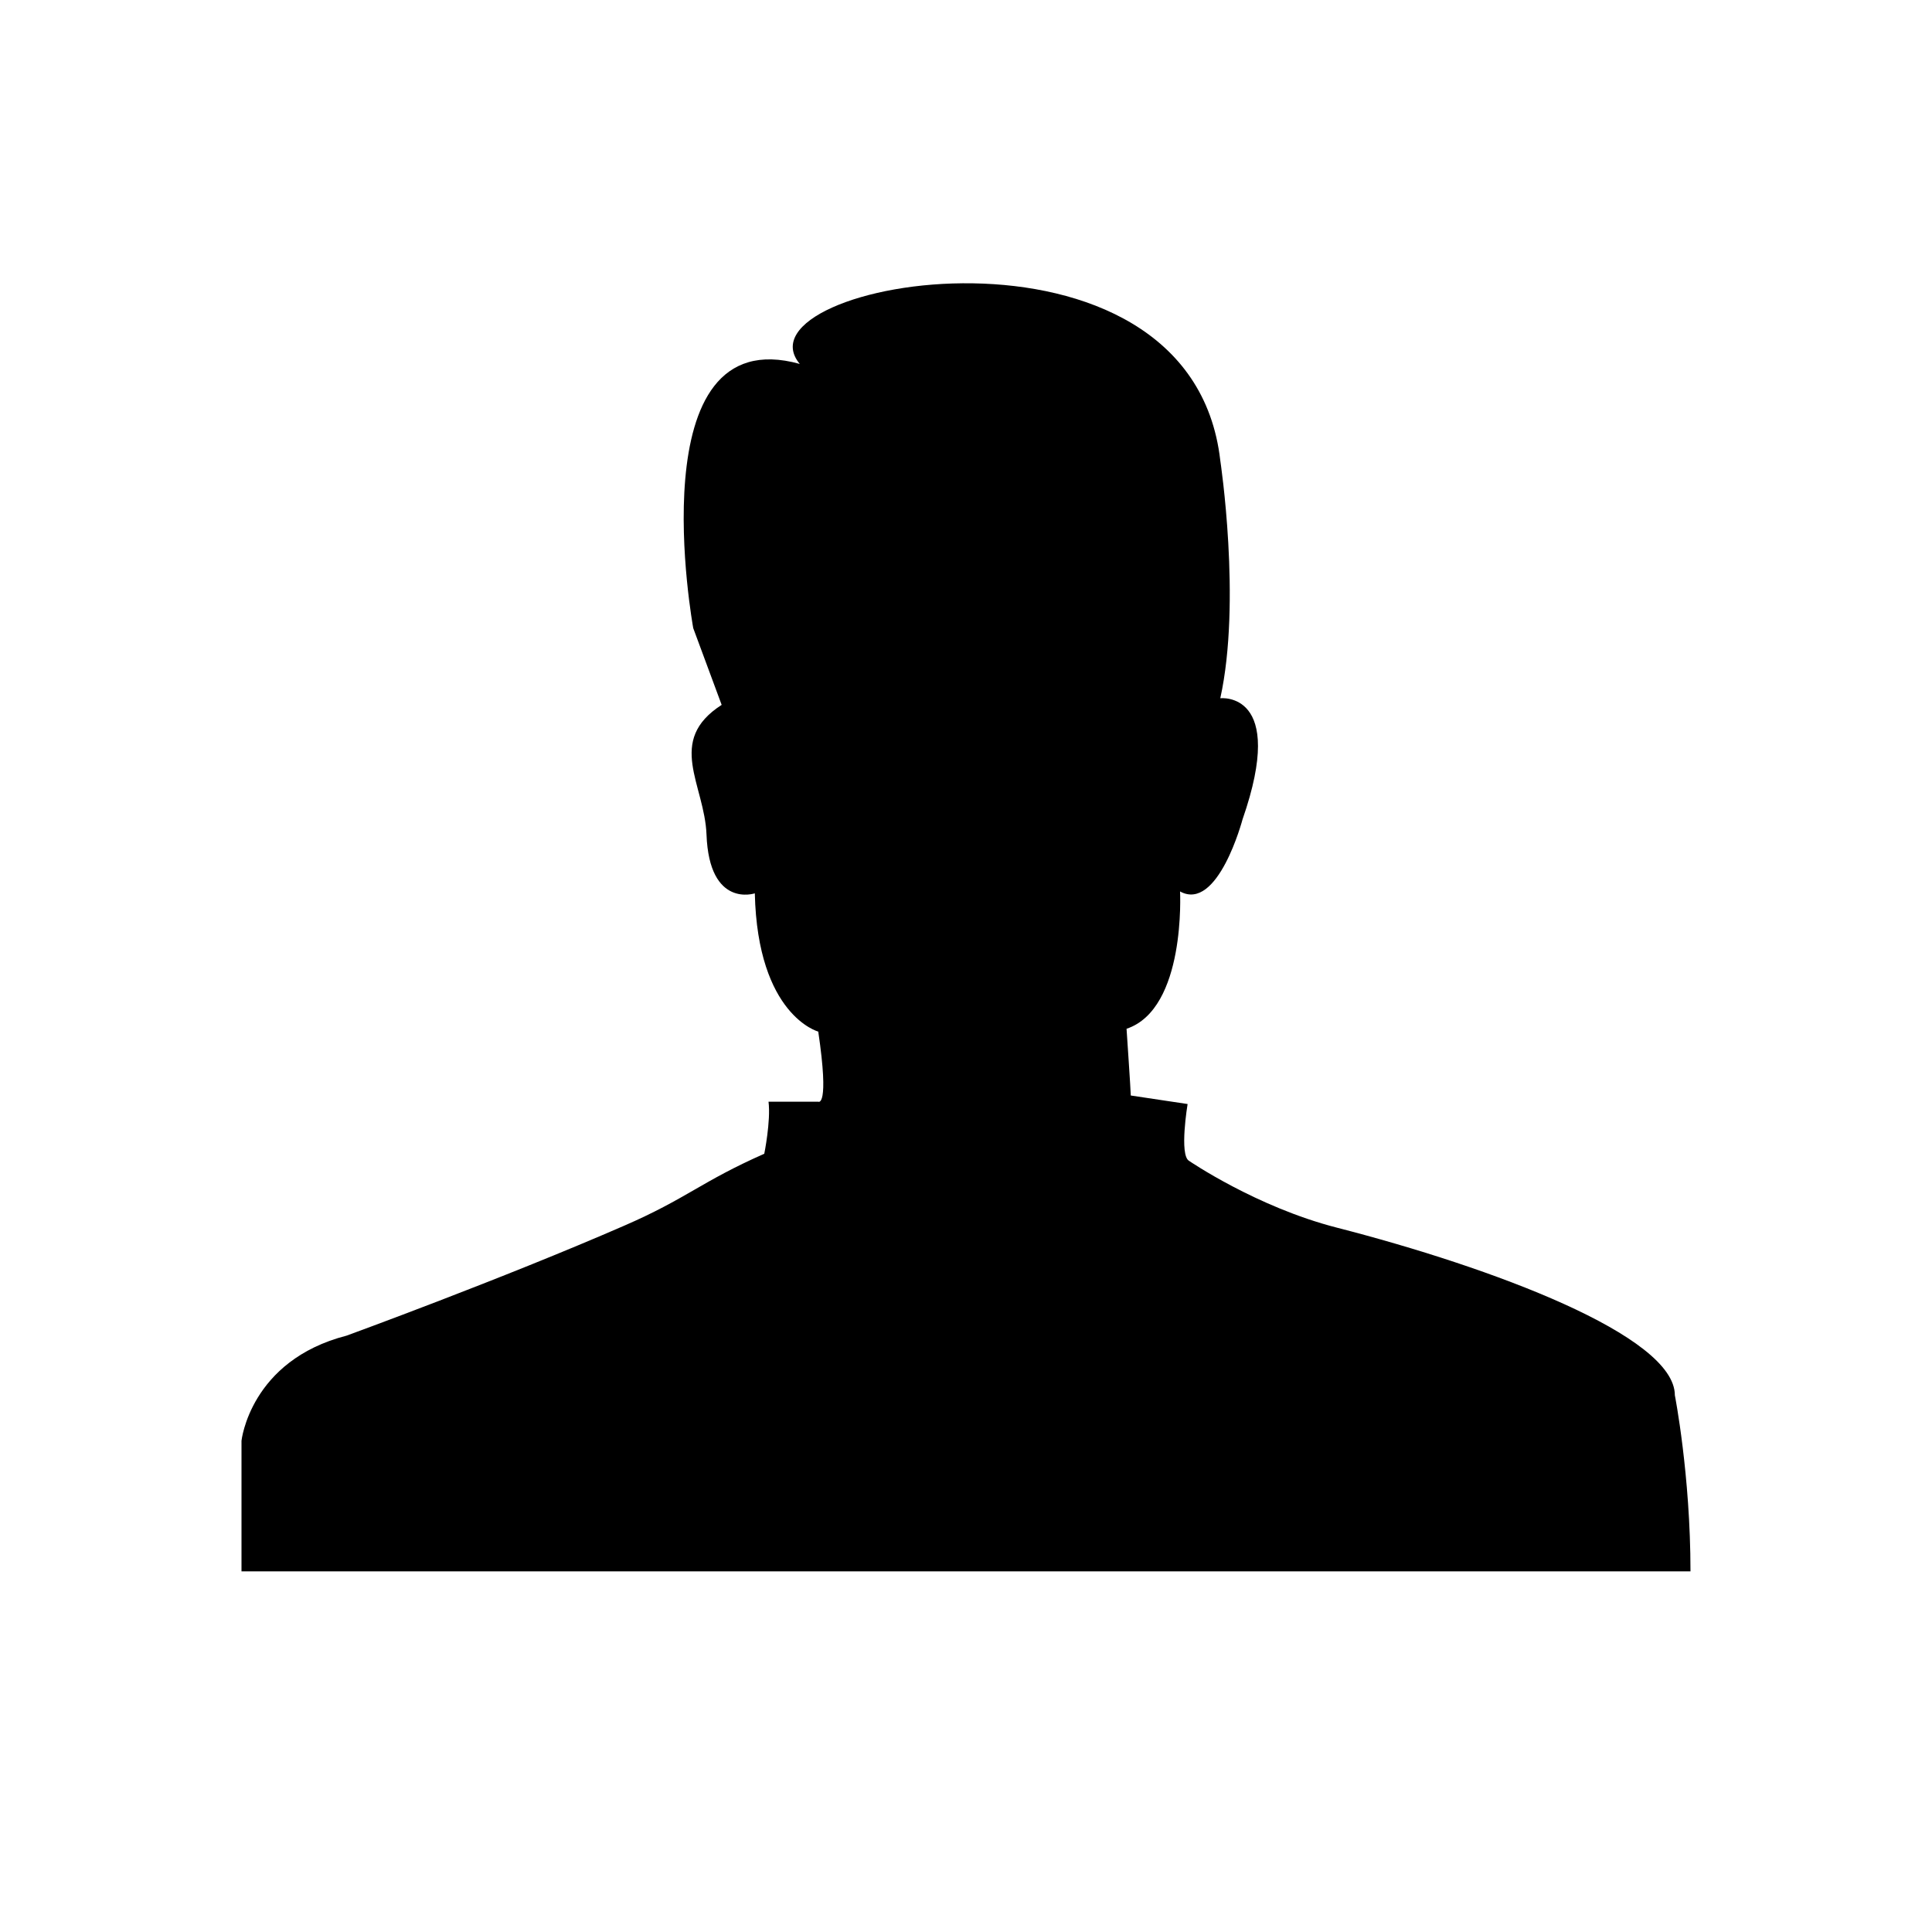 <?xml version="1.0" encoding="utf-8"?>
<!-- Generator: Adobe Illustrator 16.0.0, SVG Export Plug-In . SVG Version: 6.00 Build 0)  -->
<!DOCTYPE svg PUBLIC "-//W3C//DTD SVG 1.1//EN" "http://www.w3.org/Graphics/SVG/1.1/DTD/svg11.dtd">
<svg version="1.1" id="Layer_1" xmlns="http://www.w3.org/2000/svg" xmlns:xlink="http://www.w3.org/1999/xlink" x="0px" y="0px"
	 width="100px" height="100px" viewBox="0 0 100 100" enable-background="new 0 0 100 100" xml:space="preserve">
<path d="M12.5,81.338v-6.765c0,0,0.44-4.153,5.441-5.441c0,0,8.055-2.939,14.362-5.688c3.263-1.418,3.965-2.271,7.256-3.726
	c0,0,0.343-1.688,0.22-2.694h2.574c0,0,0.587,0.343,0-3.629c0,0-3.138-0.832-3.284-7.156c0,0-2.356,0.793-2.5-3.04
	c-0.099-2.598-2.108-4.853,0.784-6.715l-1.471-3.971c0,0-2.94-16.029,5.515-13.676c-3.567-4.265,20.221-8.528,21.765,5
	c0,0,1.104,7.304,0,12.304c0,0,3.475-0.402,1.15,6.275c0,0-1.272,4.803-3.233,3.725c0,0,0.319,6.078-2.769,7.108
	c0,0,0.219,3.233,0.219,3.454l2.941,0.441c0,0-0.441,2.647,0.074,2.94c0,0,3.487,2.39,7.646,3.457
	c8.015,2.058,17.5,5.587,17.5,8.676c0,0,0.809,4.117,0.809,9.116h-75V81.338z"/>
</svg>
